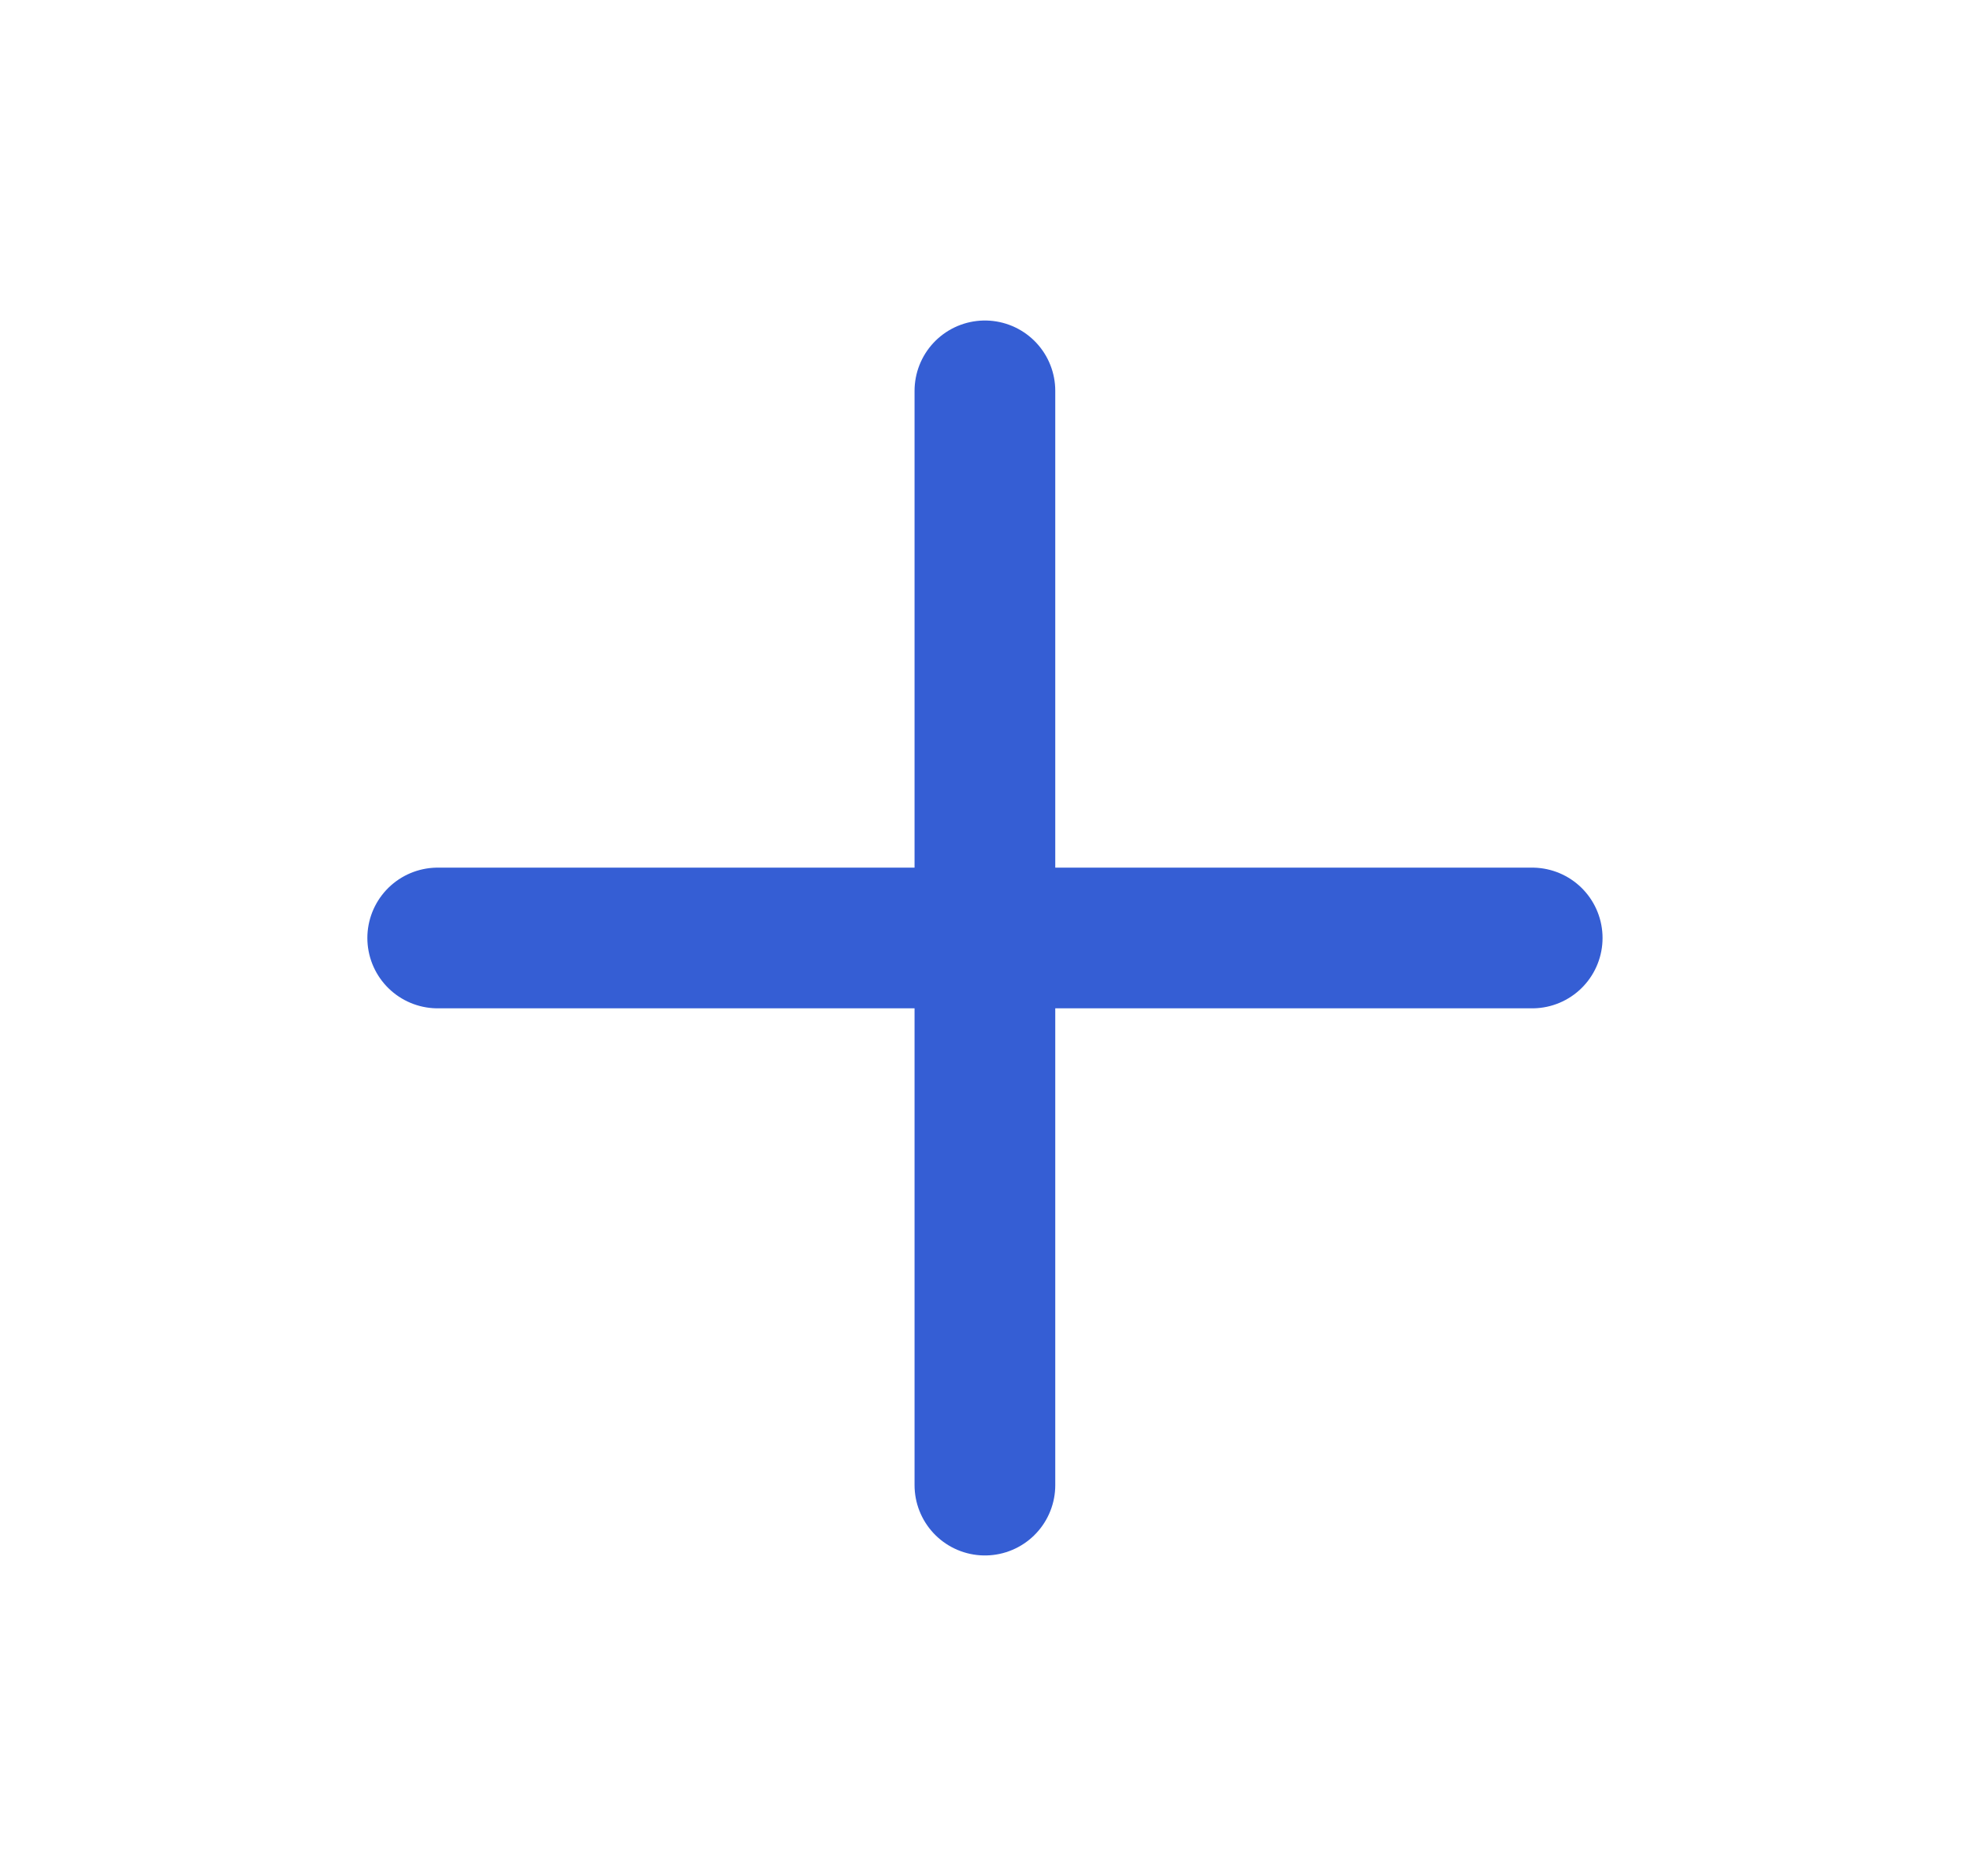 <svg xmlns="http://www.w3.org/2000/svg" width="21" height="20" viewBox="0 0 21 20" fill="none">
<path d="M10.499 4.167V15.833M4.666 10H16.333" stroke="#355ED4" stroke-width="1.5" stroke-linecap="round" stroke-linejoin="round"/>
</svg>